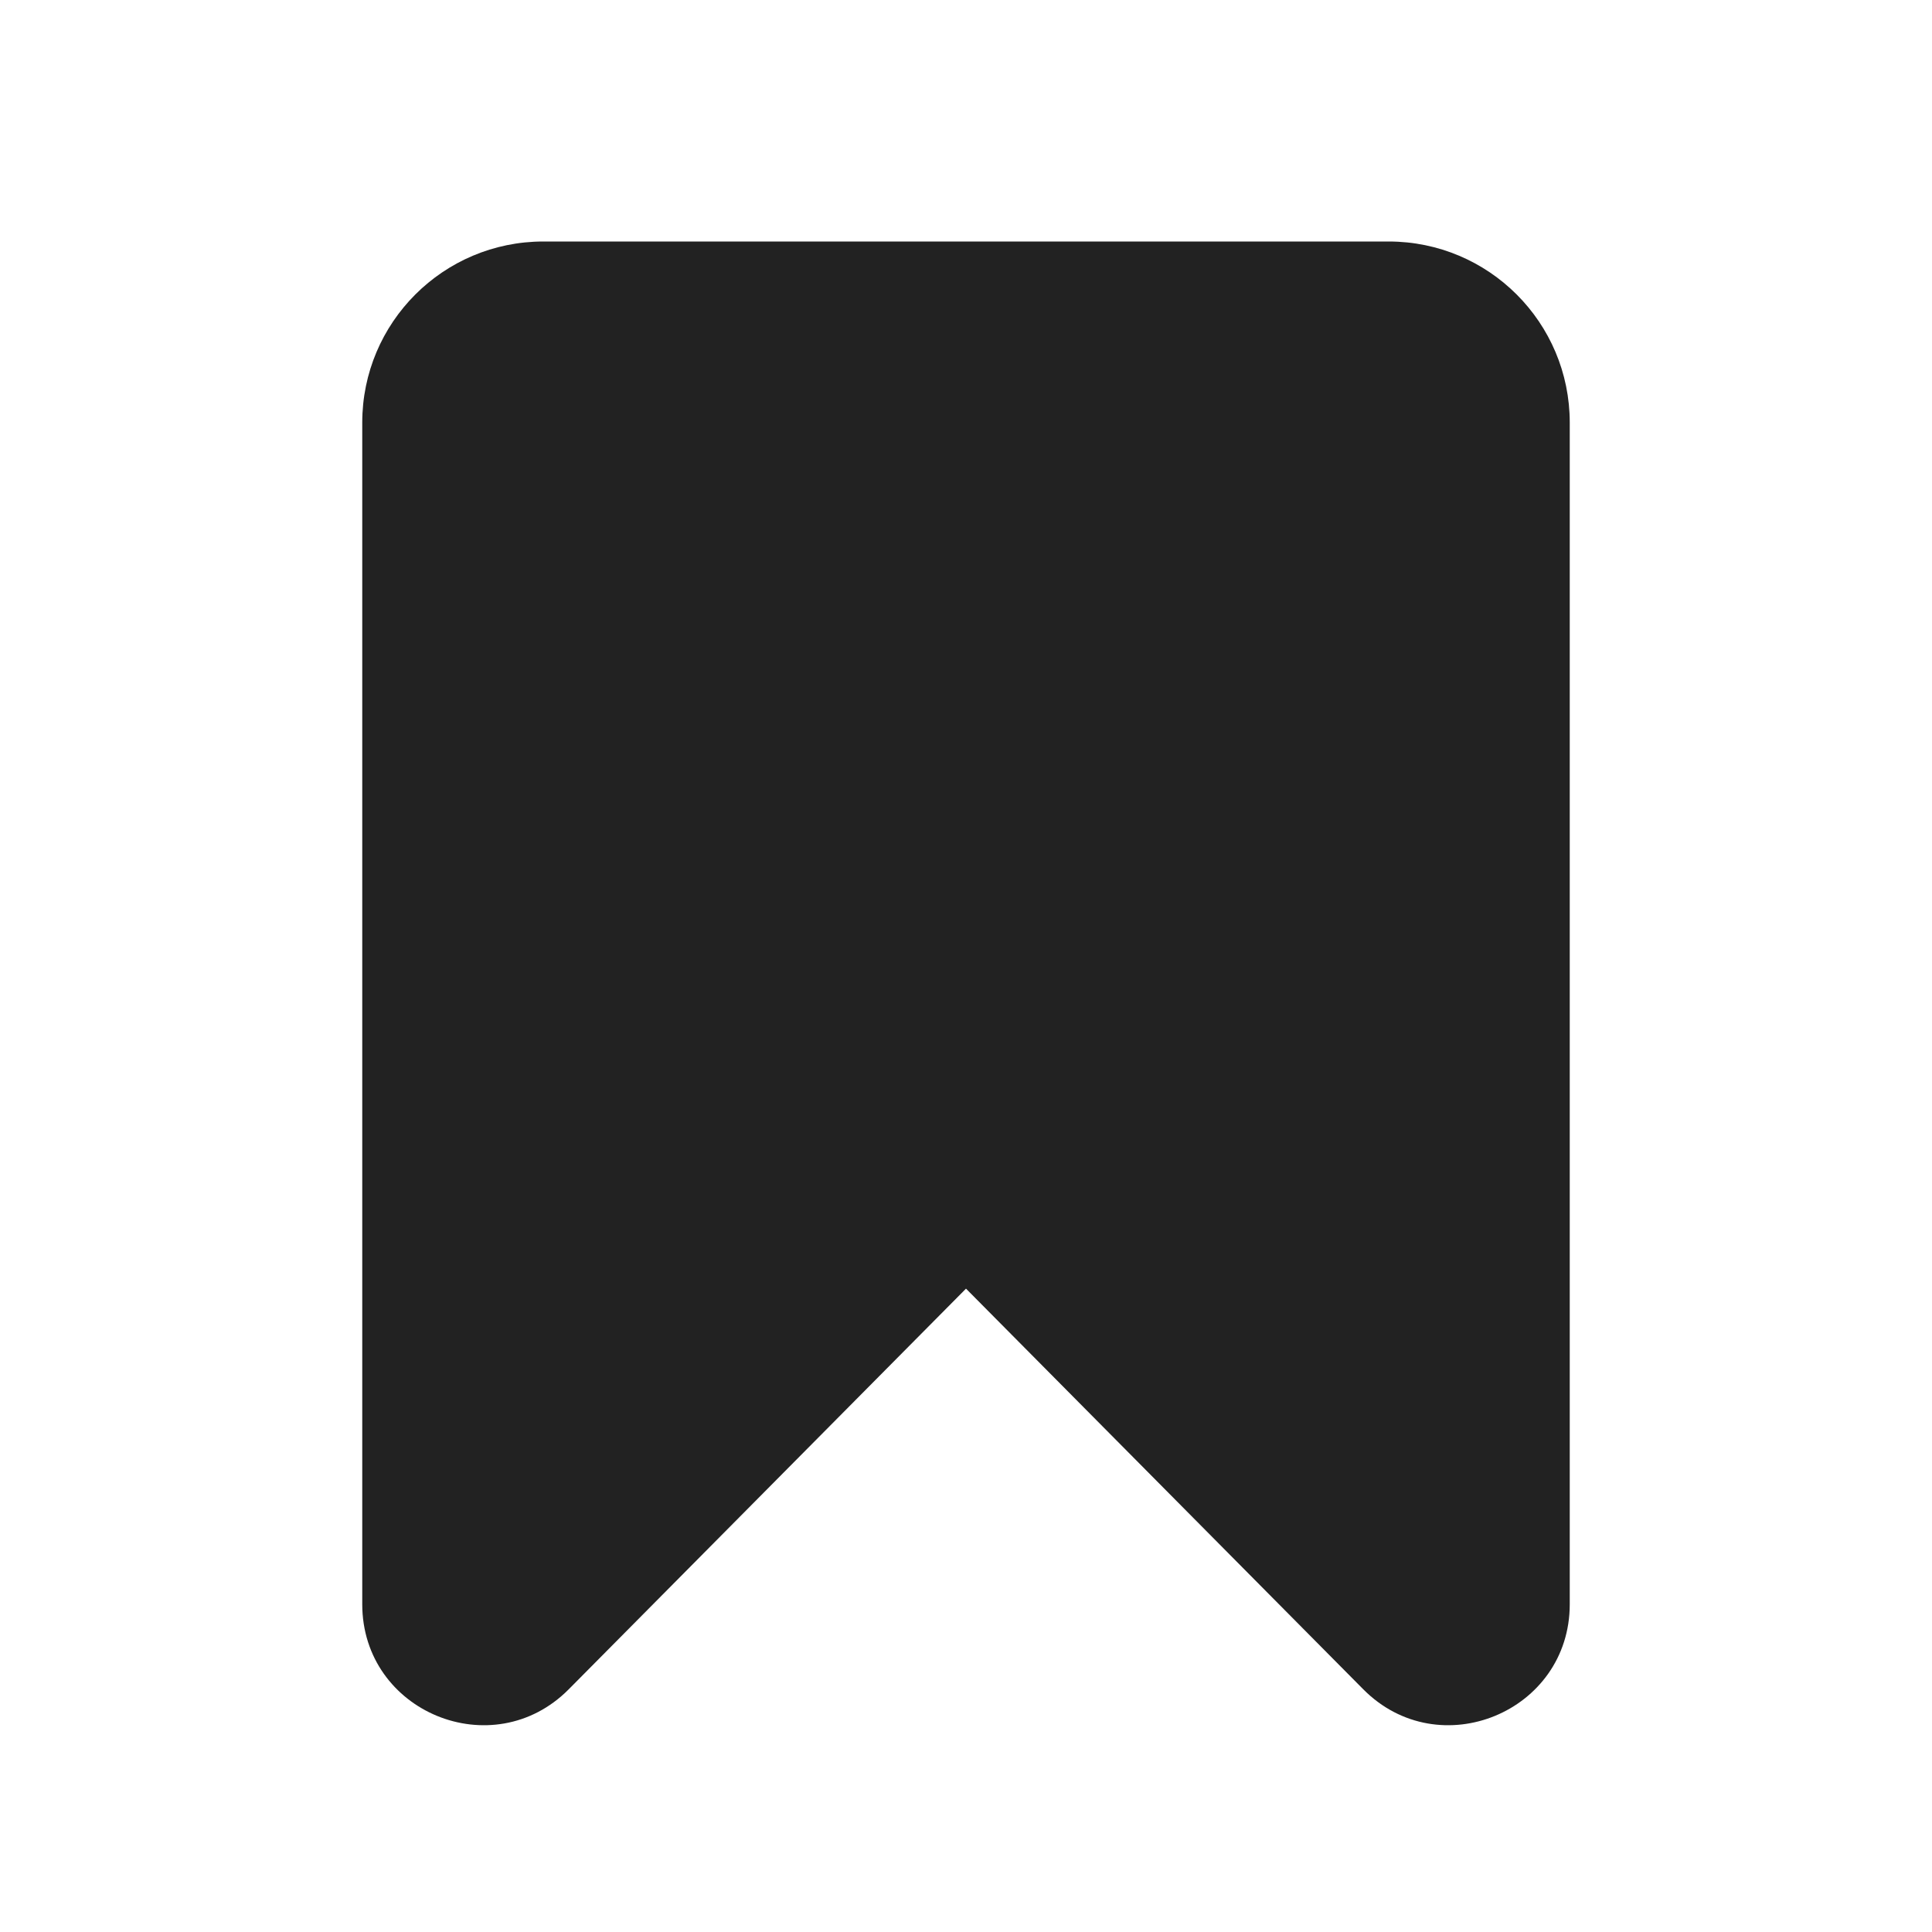 <svg width="20" height="20" viewBox="0 0 20 20" fill="none" xmlns="http://www.w3.org/2000/svg">
<path fill-rule="evenodd" clip-rule="evenodd" d="M3.75 4.375C3.75 3.339 4.589 2.5 5.625 2.5H14.375C15.411 2.5 16.25 3.339 16.25 4.375V16.607C16.25 17.723 14.898 18.28 14.112 17.487L10 13.34L5.888 17.487C5.102 18.28 3.75 17.723 3.75 16.607V4.375ZM5.625 3.75C5.28 3.75 5 4.03 5 4.375V16.607L9.556 12.012C9.674 11.893 9.833 11.827 10 11.827C10.167 11.827 10.326 11.893 10.444 12.012L15 16.607V4.375C15 4.03 14.72 3.75 14.375 3.75H5.625Z" fill="#222222"/>
<path d="M15 3.5L5 3V17L10 12.5L15 17V3.5Z" fill="#222222"/>
</svg>

